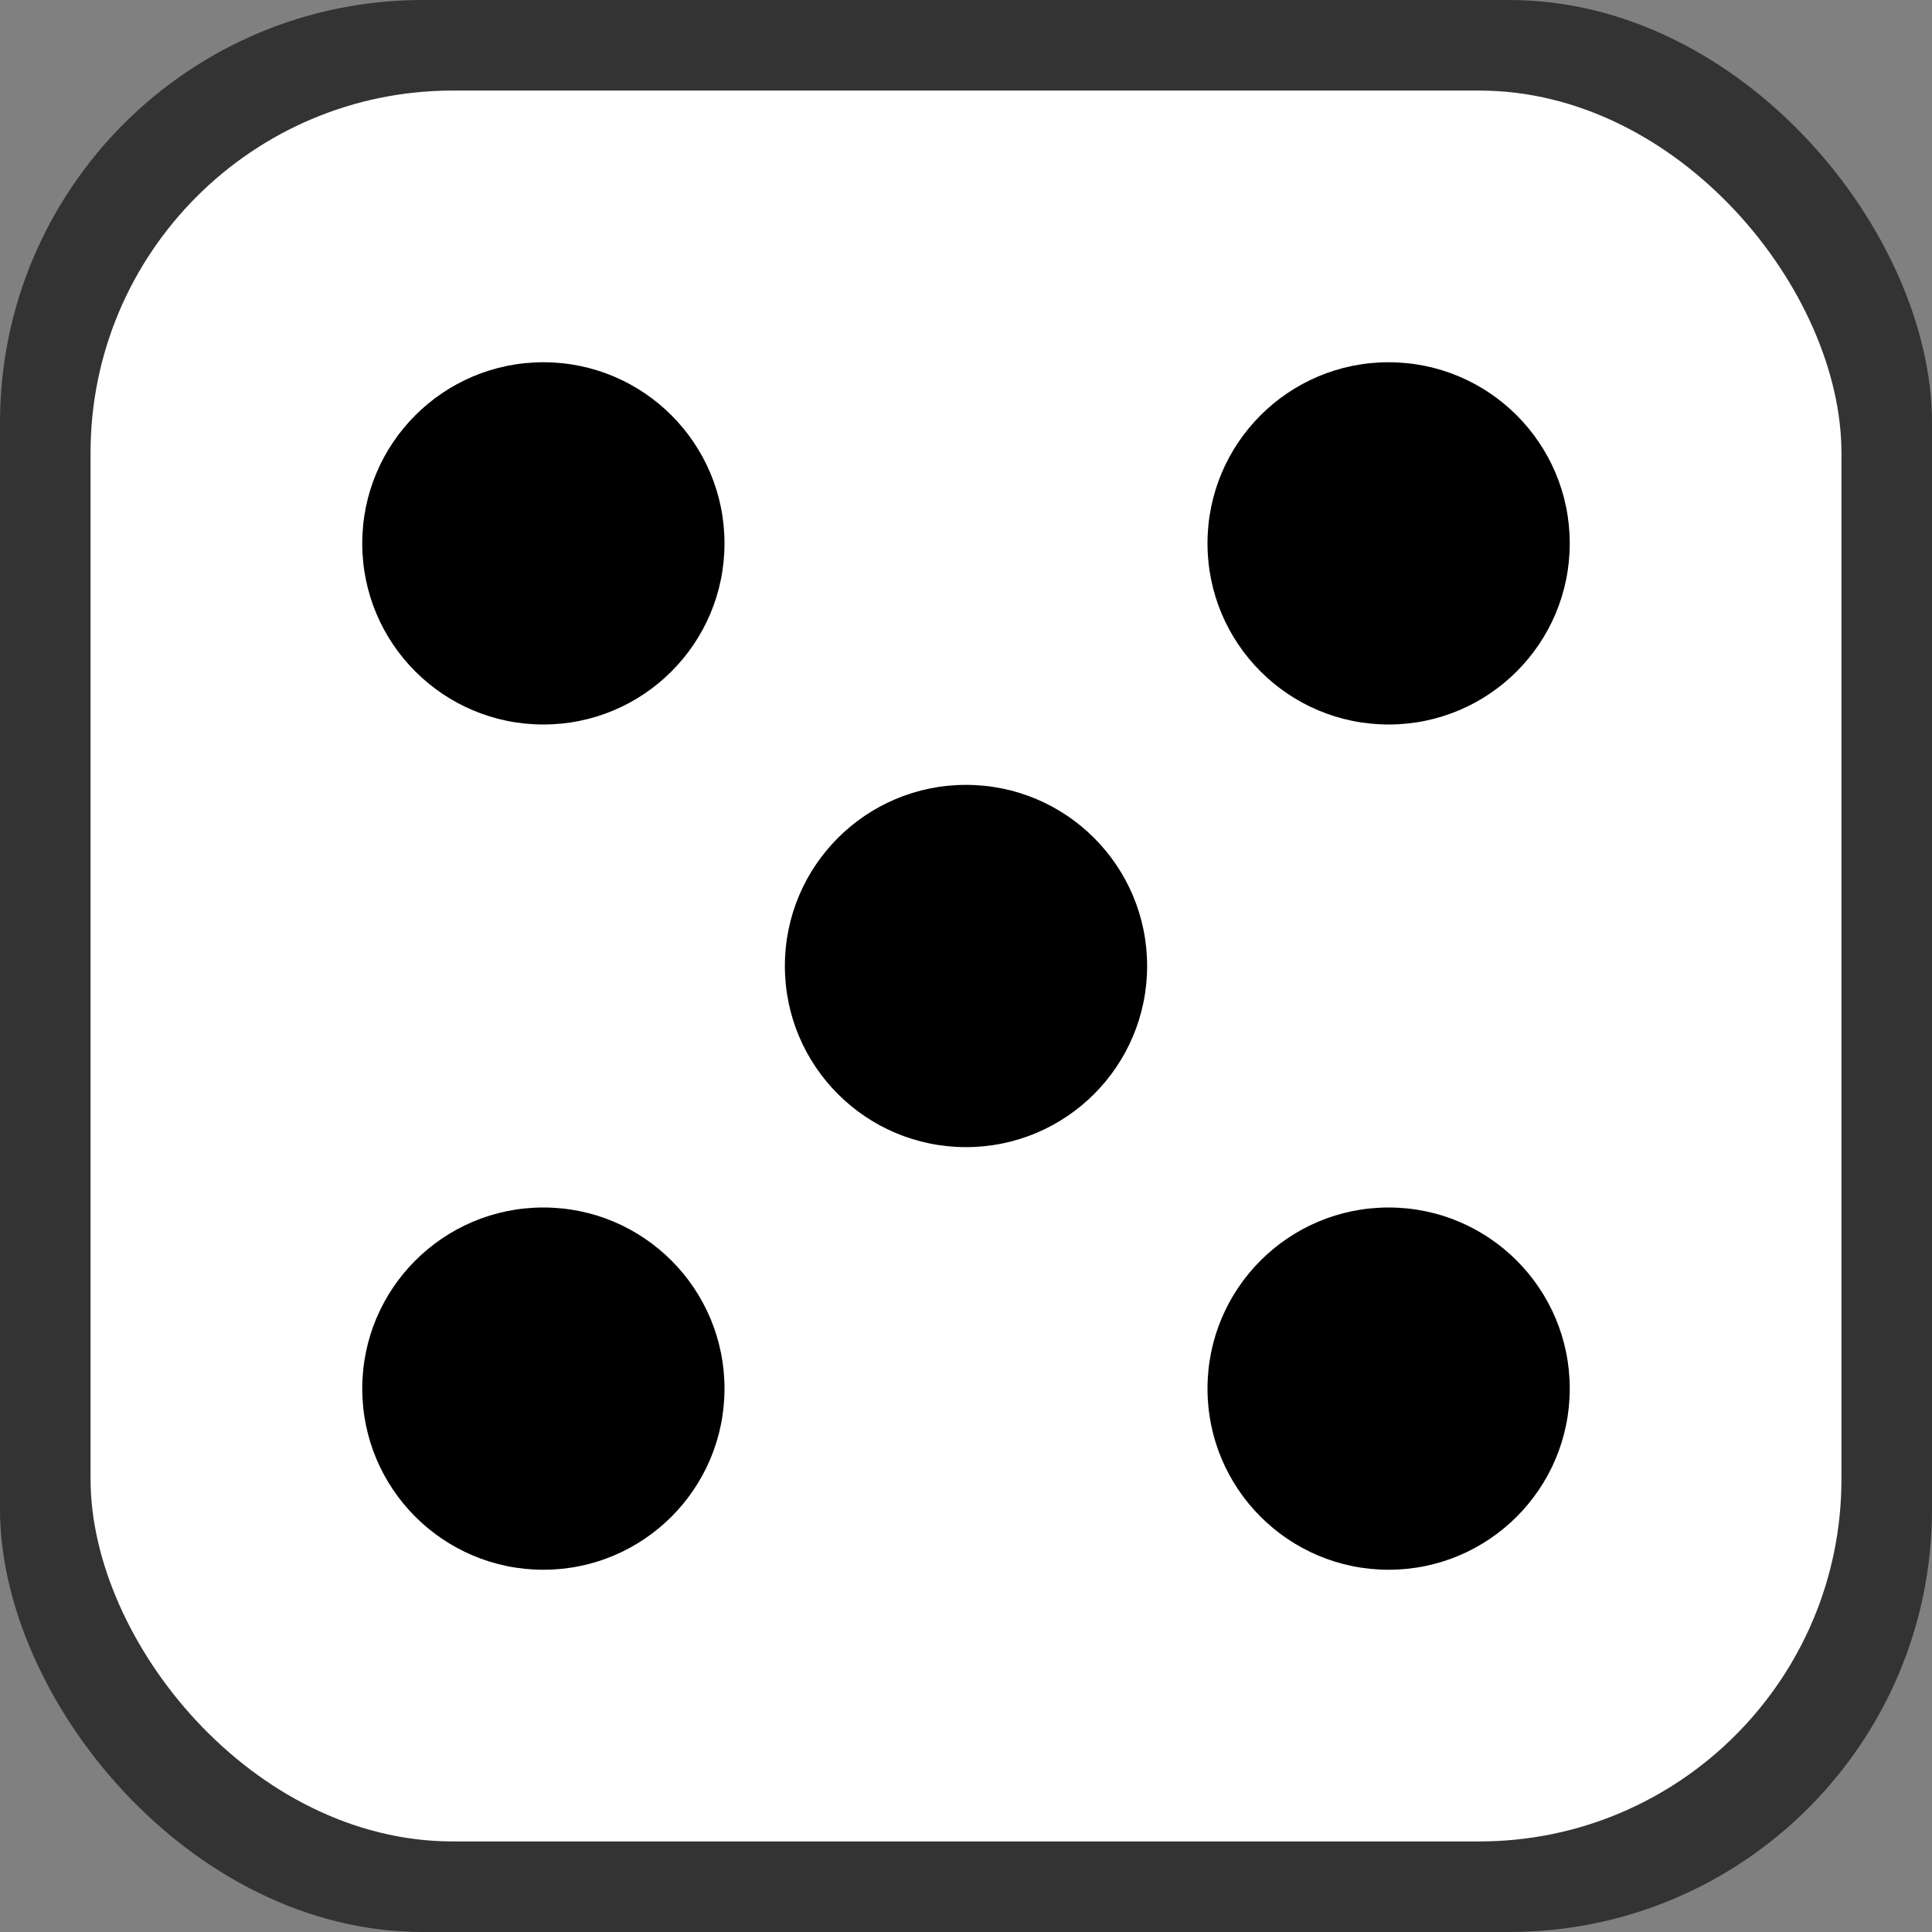 <svg xmlns="http://www.w3.org/2000/svg" viewBox="0 0 64 64">
  <rect x="0" y="0" width="64" height="64" fill="#808080" stroke="none"/>
  <rect x="0" y="0" width="64" height="64" rx="14" fill="#333333"/>
  <rect x="3" y="3" width="58" height="58" rx="12" fill="#ffffff"/>
  <circle cx="18" cy="18" r="6" fill="#000000"/>
  <circle cx="46" cy="18" r="6" fill="#000000"/>
  <circle cx="32" cy="32" r="6" fill="#000000"/>
  <circle cx="18" cy="46" r="6" fill="#000000"/>
  <circle cx="46" cy="46" r="6" fill="#000000"/>
</svg>
